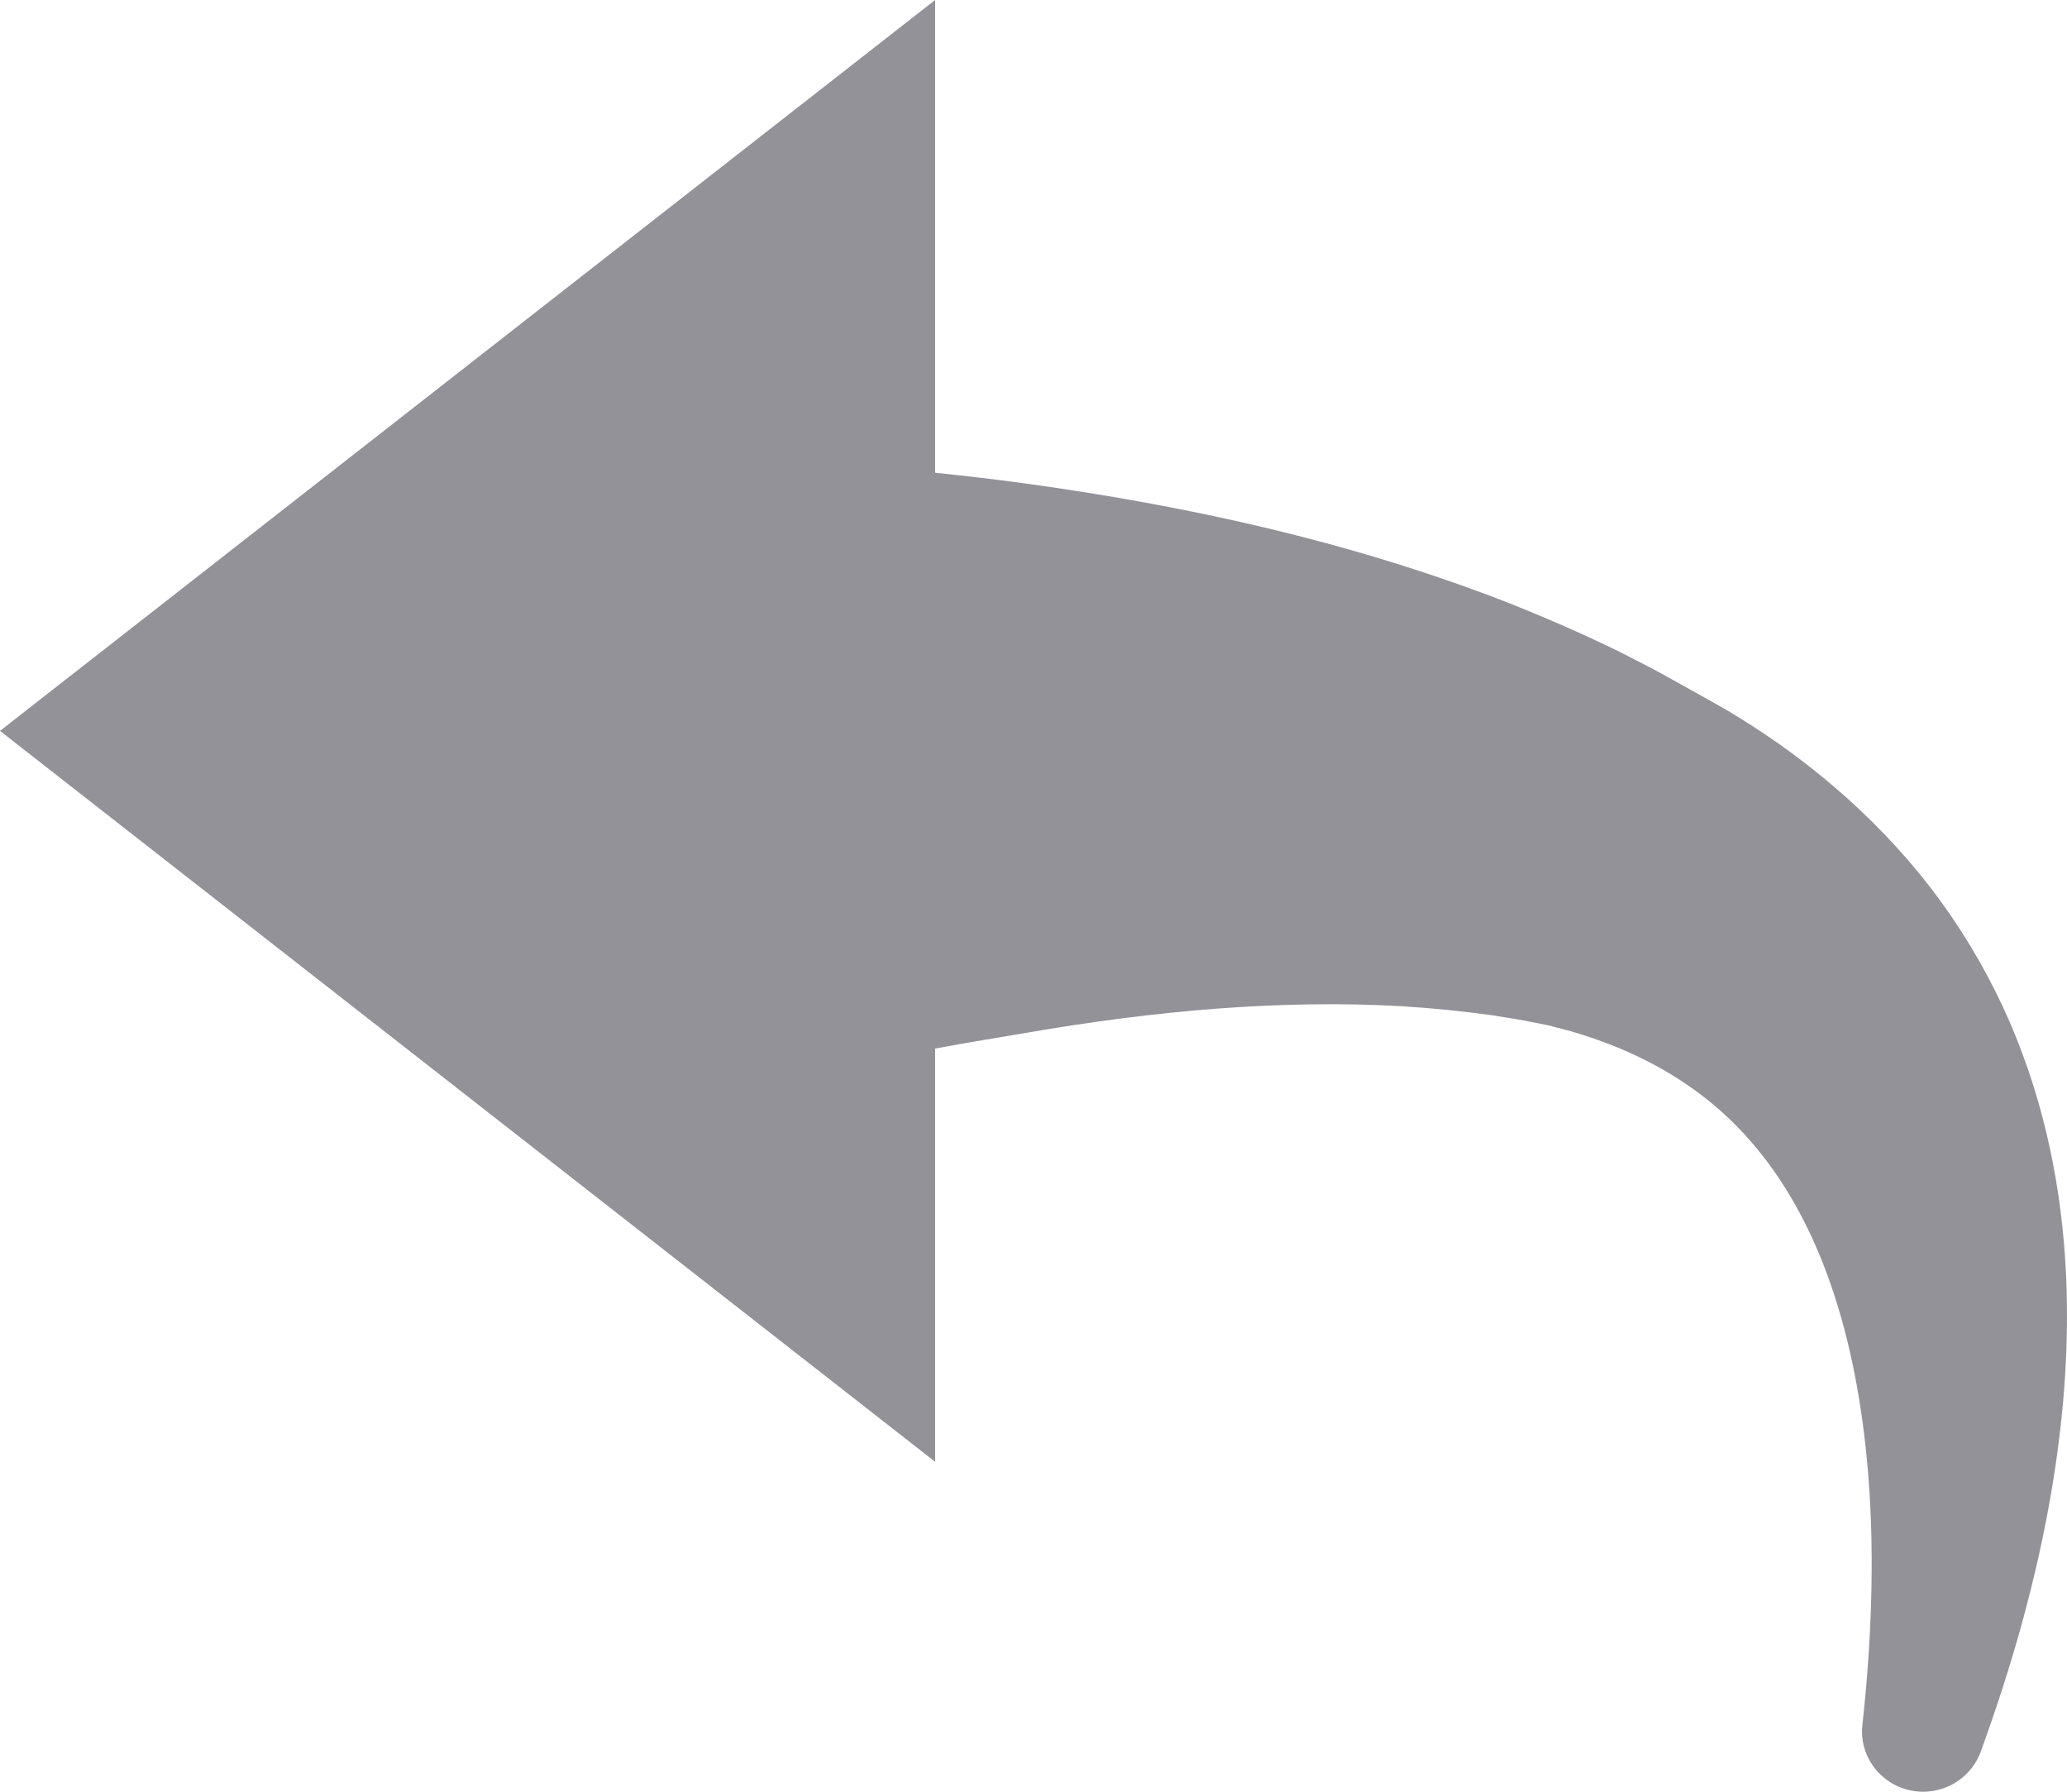<svg width="30" height="26" viewBox="0 0 30 26" fill="none" xmlns="http://www.w3.org/2000/svg">
<path d="M29.751 16.659C29.62 16.05 29.43 15.435 29.169 14.832C28.908 14.231 28.576 13.642 28.177 13.093C27.379 11.99 26.318 11.066 25.178 10.375C25.035 10.285 24.891 10.209 24.746 10.126L24.326 9.892C24.056 9.737 23.781 9.599 23.505 9.458C22.952 9.188 22.389 8.943 21.821 8.72C19.547 7.843 17.212 7.338 14.899 7.018C14.456 6.957 14.014 6.906 13.572 6.86V0L6.786 5.303L0 10.606L6.786 15.909L13.572 21.212V15.216C13.998 15.135 14.534 15.05 14.904 14.986C16.746 14.668 18.586 14.501 20.353 14.602C20.794 14.63 21.228 14.673 21.659 14.733C21.87 14.768 22.087 14.799 22.296 14.844L22.455 14.875C22.505 14.886 22.547 14.9 22.595 14.911C22.685 14.937 22.782 14.957 22.87 14.986C23.592 15.203 24.237 15.521 24.8 15.974C25.363 16.426 25.841 17.031 26.209 17.773C26.578 18.512 26.831 19.376 26.981 20.291C27.132 21.207 27.184 22.175 27.159 23.157C27.144 23.777 27.1 24.403 27.03 25.032C26.974 25.549 27.386 26 27.912 26C28.287 26 28.621 25.767 28.748 25.419C28.978 24.786 29.187 24.143 29.366 23.482C29.65 22.432 29.863 21.343 29.955 20.205C30.044 19.071 30.013 17.879 29.751 16.659Z" fill="#939298"/>
</svg>
